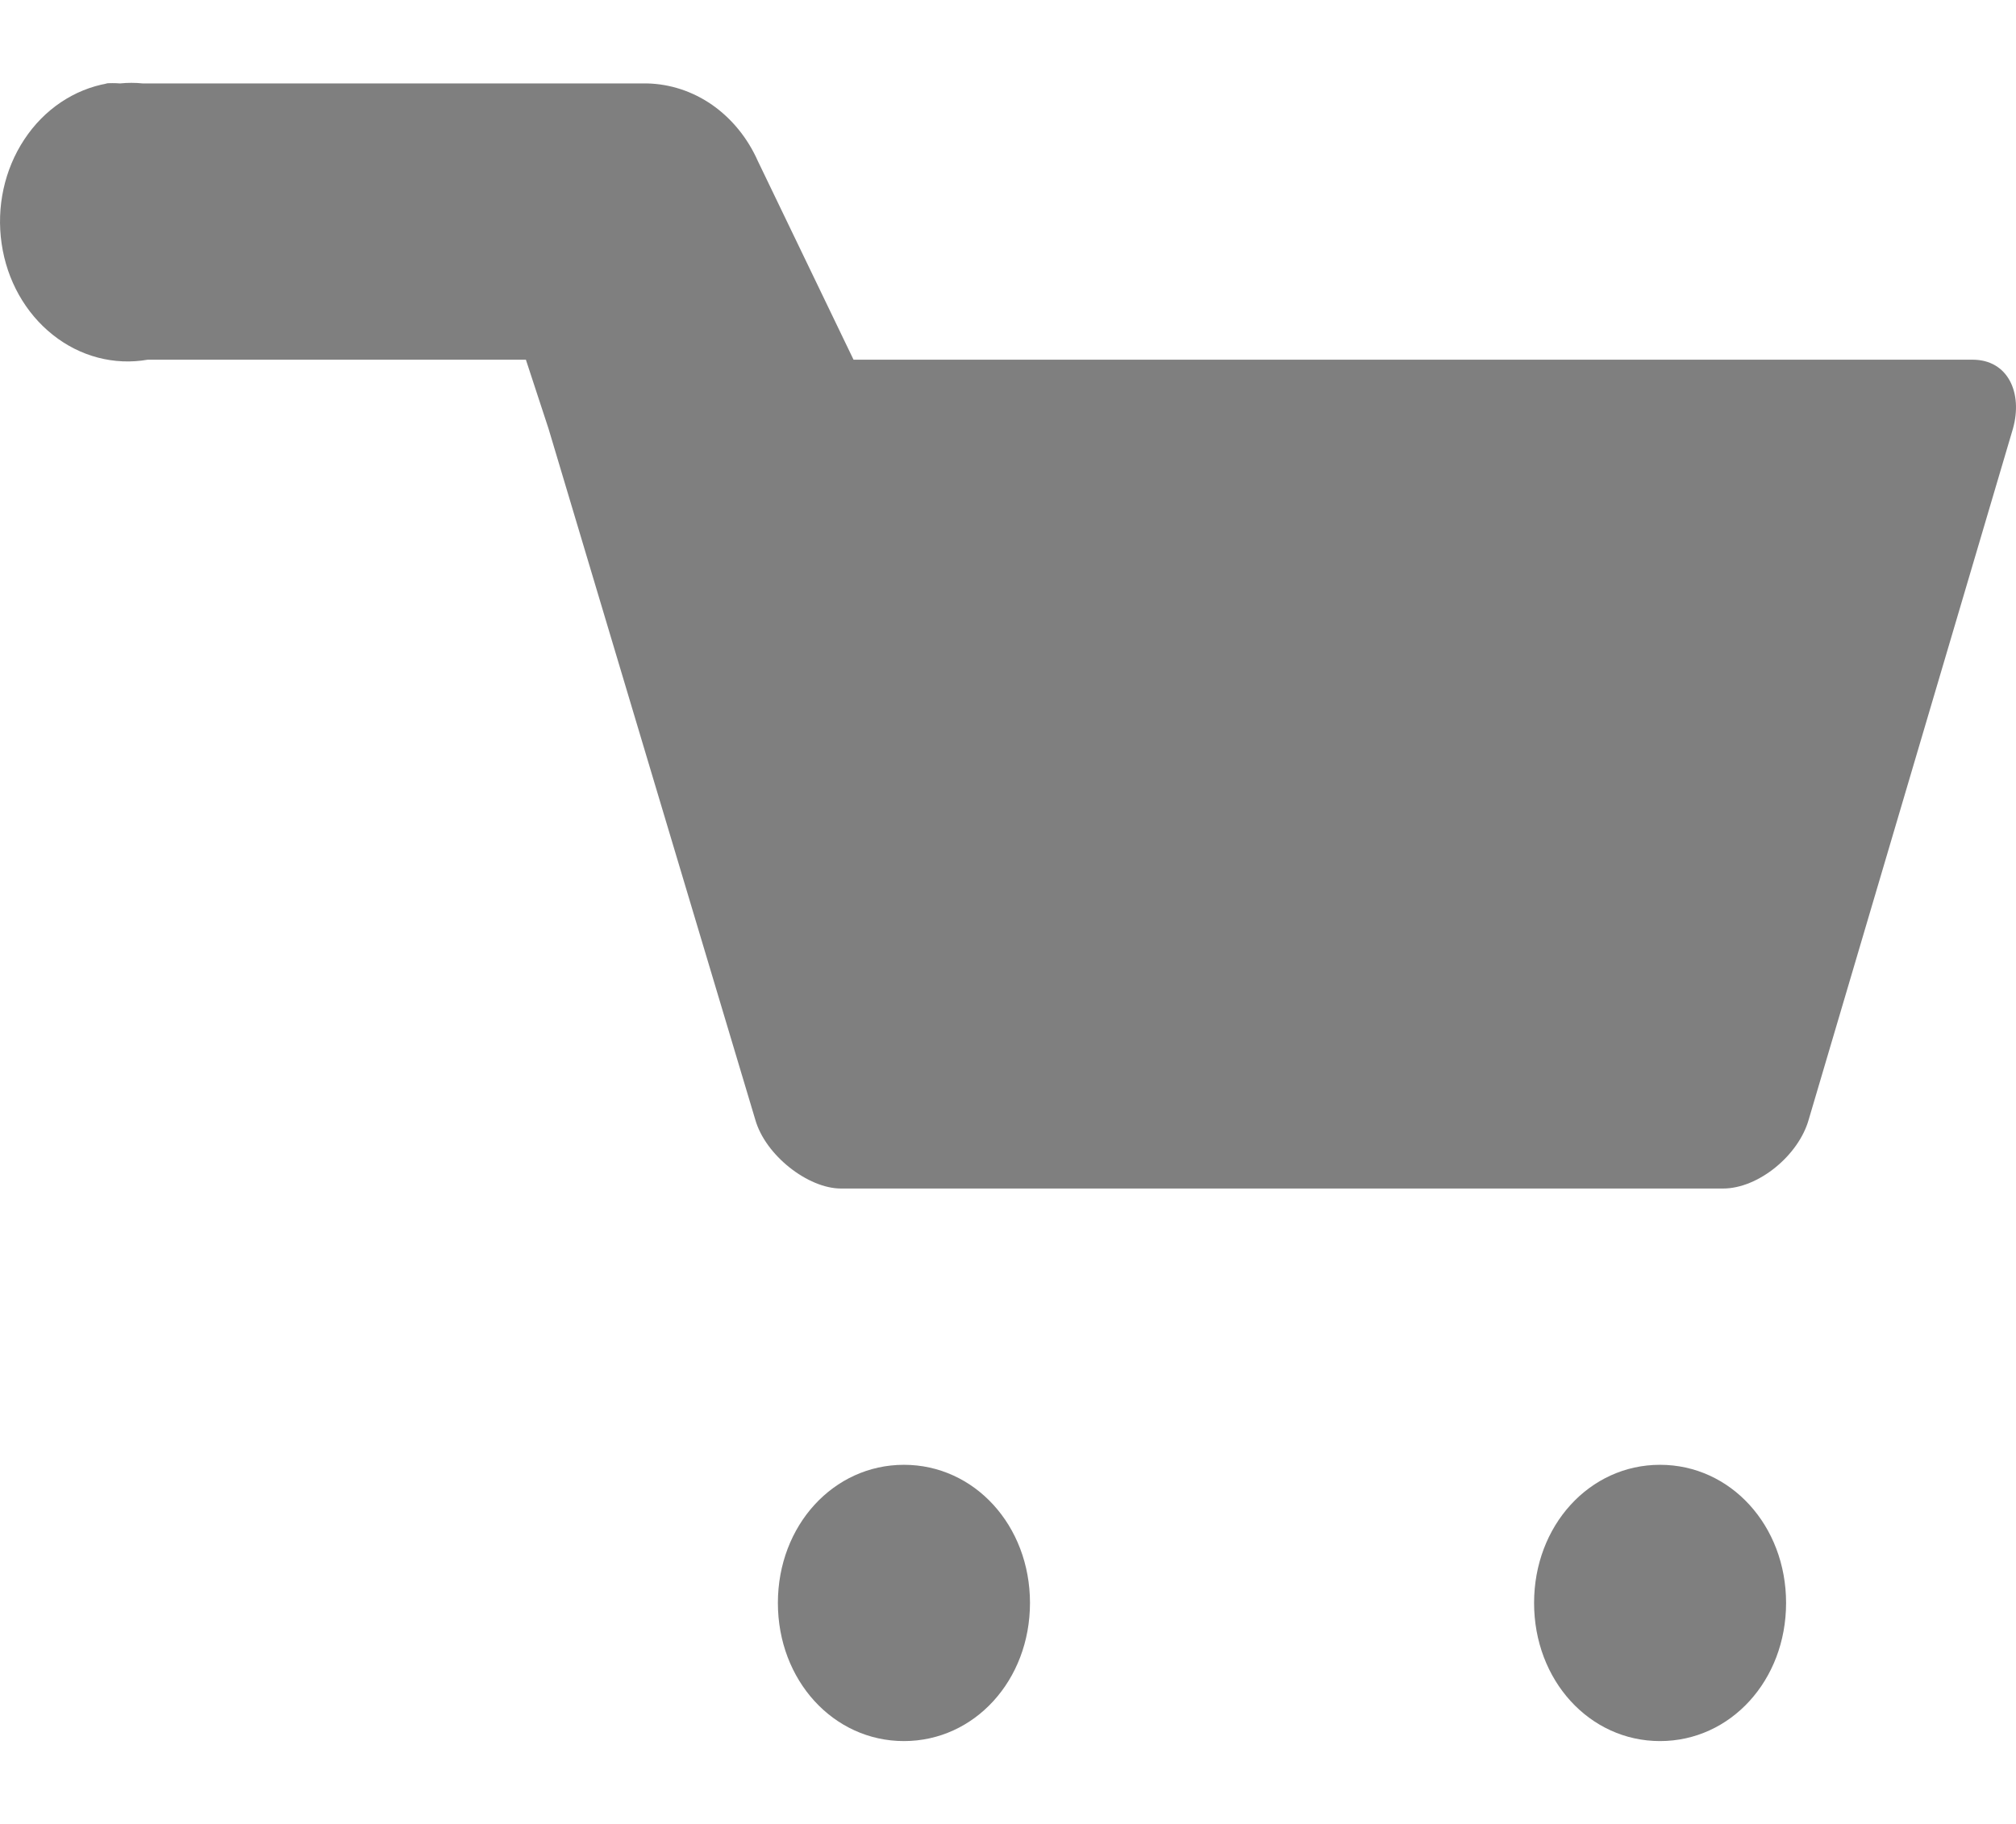 <svg width="21" height="19" viewBox="0 0 21 19" fill="none" xmlns="http://www.w3.org/2000/svg">
<g opacity="0.5">
<path d="M1.119 0.869C0.771 0.93 0.459 1.14 0.253 1.453C0.046 1.766 -0.039 2.156 0.017 2.538C0.072 2.92 0.264 3.261 0.55 3.488C0.835 3.715 1.191 3.808 1.539 3.747H5.478L5.714 4.466L6.79 8.064L7.867 11.662C7.972 12.036 8.418 12.381 8.76 12.381H17.949C18.316 12.381 18.736 12.036 18.841 11.662L20.968 4.466C21.073 4.092 20.916 3.747 20.548 3.747H8.891L7.893 1.675C7.787 1.437 7.623 1.236 7.419 1.093C7.215 0.951 6.979 0.874 6.738 0.869L1.487 0.869C1.408 0.861 1.329 0.861 1.251 0.869C1.198 0.865 1.146 0.865 1.093 0.869L1.119 0.869ZM9.416 15.259C8.681 15.259 8.103 15.892 8.103 16.698C8.103 17.504 8.681 18.137 9.416 18.137C10.151 18.137 10.729 17.504 10.729 16.698C10.729 15.892 10.151 15.259 9.416 15.259ZM17.292 15.259C16.557 15.259 15.98 15.892 15.98 16.698C15.98 17.504 16.557 18.137 17.292 18.137C18.027 18.137 18.605 17.504 18.605 16.698C18.605 15.892 18.027 15.259 17.292 15.259Z" fill="black"/>
</g>
</svg>
